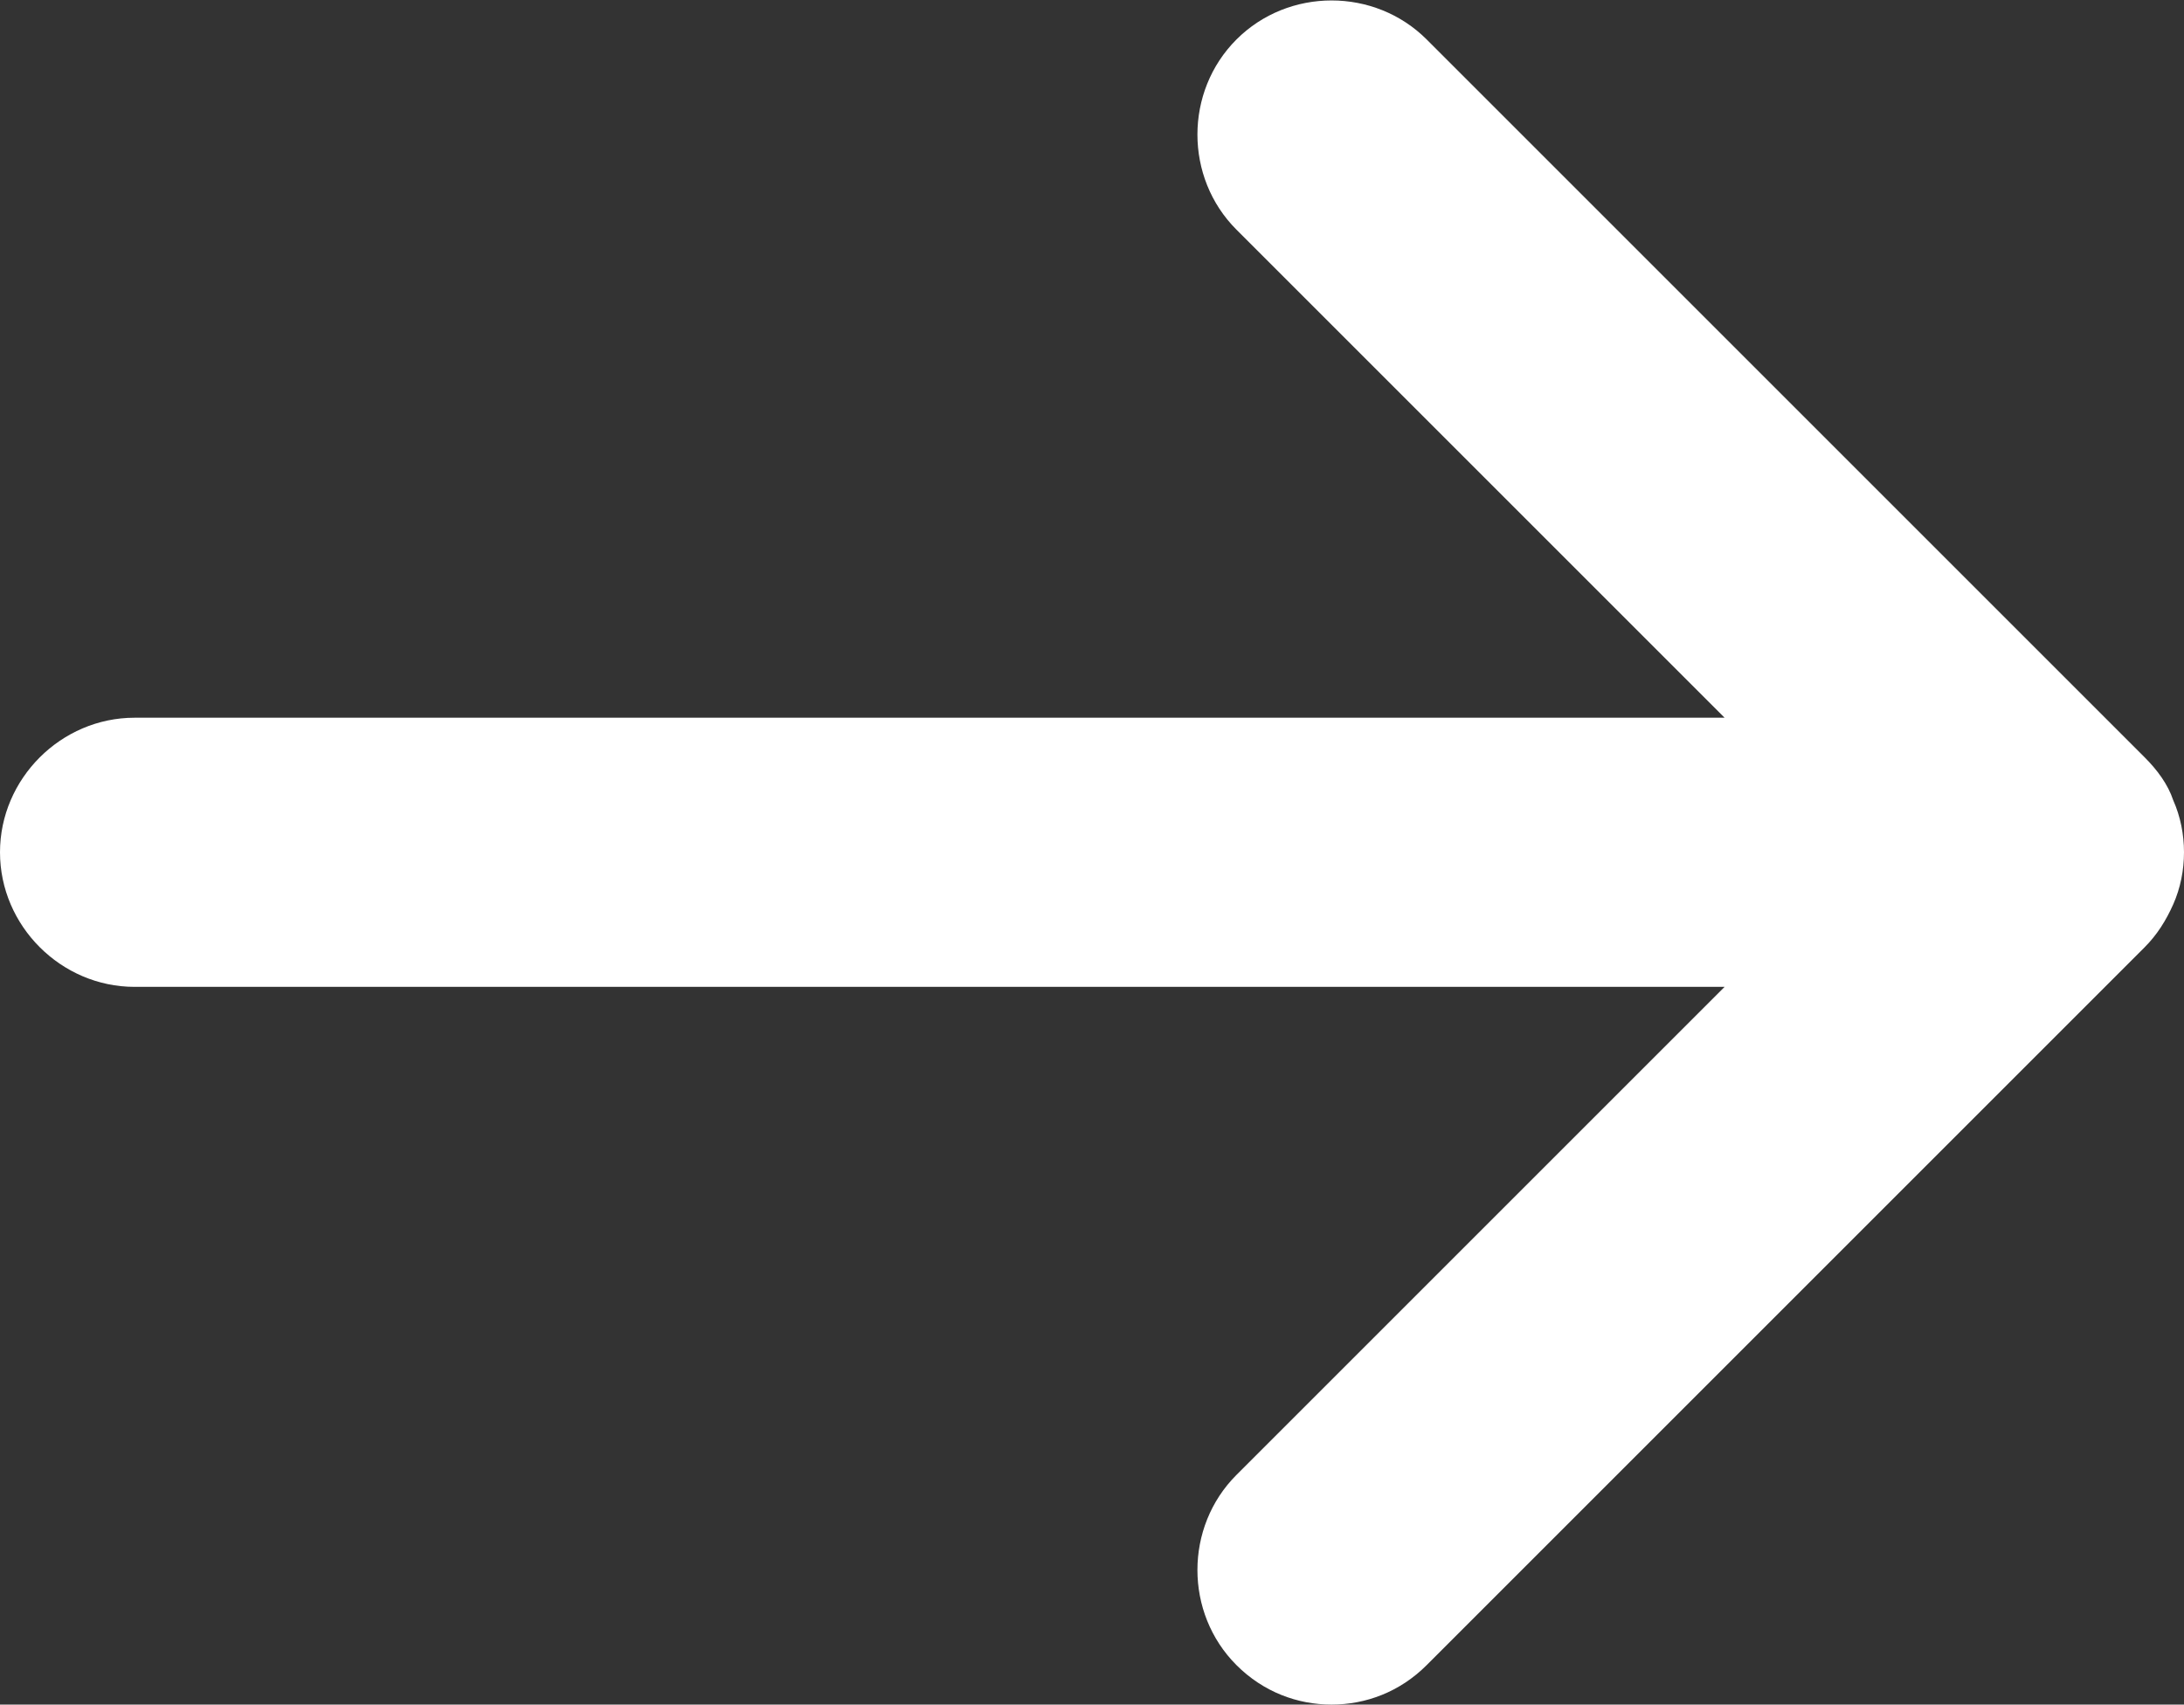 <?xml version="1.0" encoding="UTF-8"?>
<svg xmlns="http://www.w3.org/2000/svg" version="1.1" viewBox="0 0 12.17 9.5">
  <rect x="0" y="0" width="12.17" height="9.5" fill="#333333" stroke="none"/>
  <path fill="#fff" d="M7.42,9.5c-.19,0-.38-.07-.53-.22-.29-.29-.29-.77,0-1.06l2.72-2.72H.75c-.41,0-.75-.34-.75-.75s.34-.75.75-.75h8.86l-2.72-2.72c-.29-.29-.29-.77,0-1.06s.77-.29,1.06,0l4,4c.07.07.13.15.16.24.04.09.06.19.06.29s-.02.2-.06.29c-.04.09-.09.17-.16.24l-4,4c-.15.15-.34.22-.53.22Z"/>
</svg>